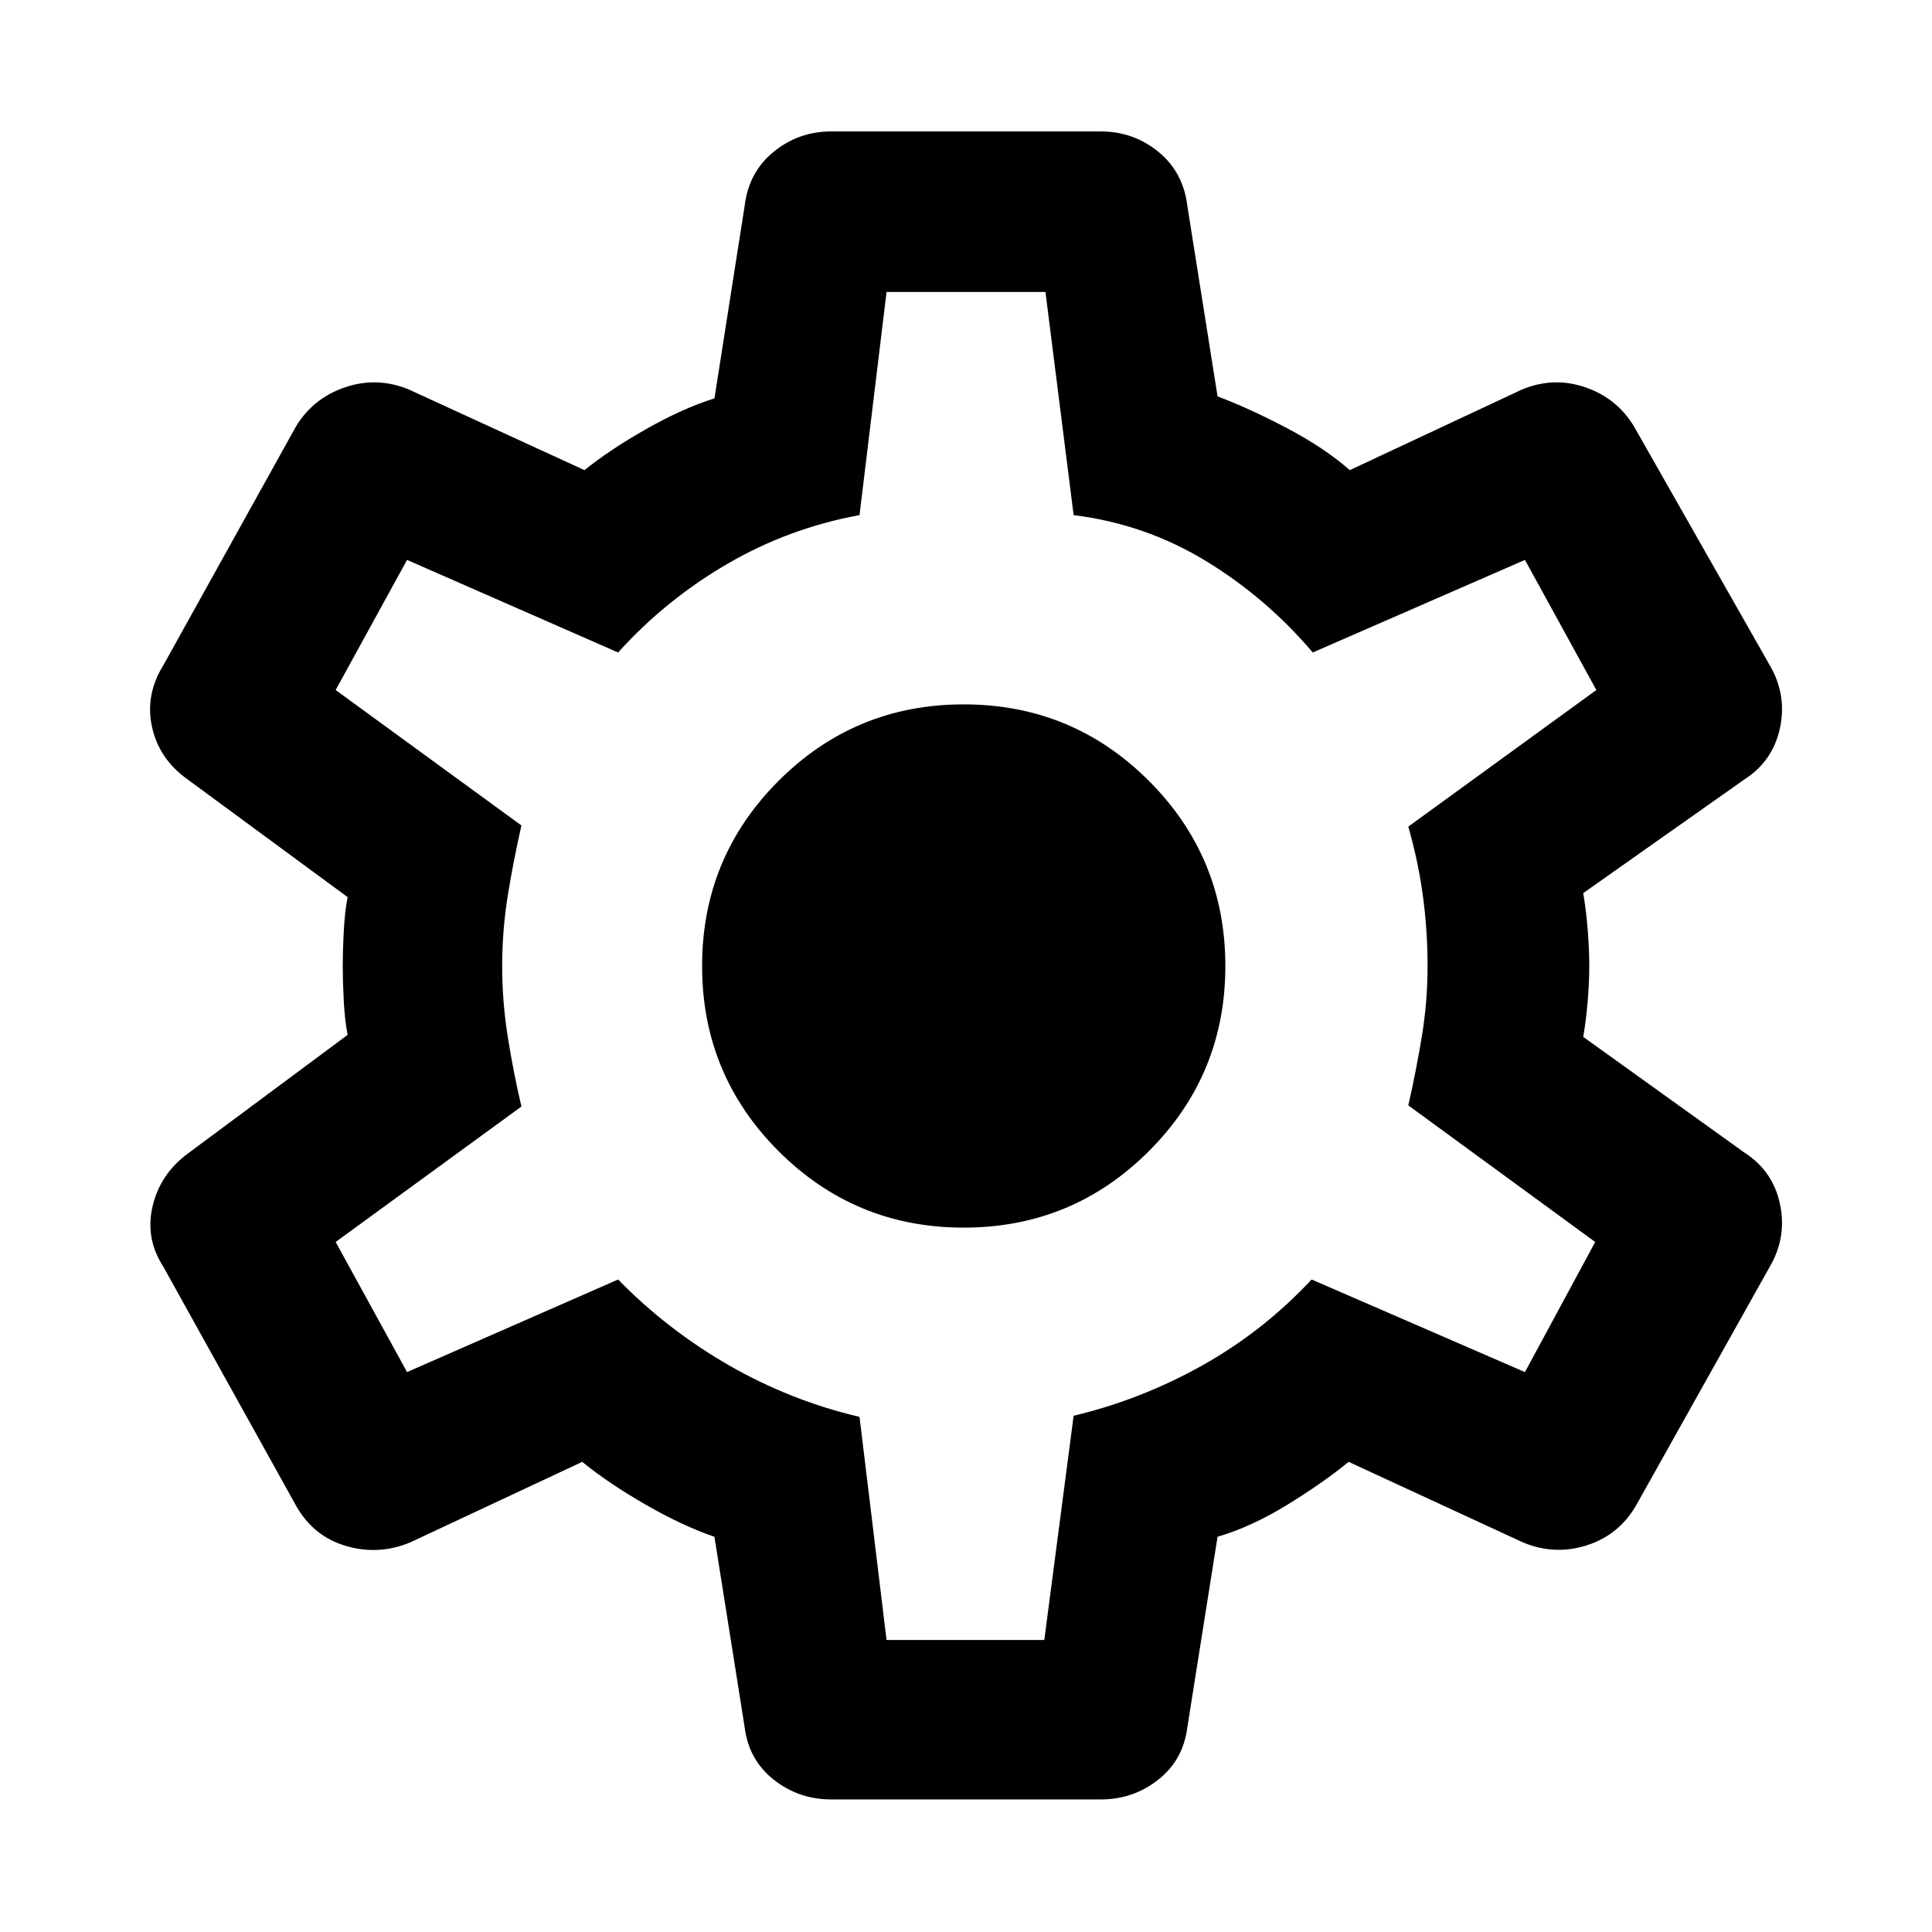 <svg xmlns="http://www.w3.org/2000/svg" width="48" height="48" viewBox="0 -960 960 960"><path d="M413.09-65.87q-16.26 0-28.68-9.85Q372-85.56 370-101.83l-15-94.56q-15.61-5.31-34.07-15.89-18.45-10.59-31.63-21.33l-85.43 40q-15.7 6.57-31.96 1.78-16.26-4.78-24.82-20.04l-65.92-118.7q-9.13-14.13-5.34-30.1 3.78-15.98 17.47-26.11l79.44-59q-1.44-7.31-1.94-17.11-.5-9.81-.5-17.11 0-7.3.5-17.11.5-9.8 1.94-17.11L93.3-572.65q-14.26-10.13-17.76-26.11-3.5-15.98 5.63-30.67l65.92-118.7q8.56-14.13 24.54-19.48 15.98-5.35 31.67 1.22l87.13 40q12.61-10.18 30.79-20.48 18.17-10.3 33.78-15.17l15-95.57q2-16.83 14.41-26.96 12.42-10.13 28.68-10.13h133.82q16.26 0 28.68 10.13Q588-874.44 590-857.61l15 94.57q15.61 5.87 34.28 15.67 18.68 9.8 31.42 20.98l85.43-40q15.7-6.57 31.46-1.22 15.76 5.35 24.32 19.48l67.48 118.7q8.57 14.69 5.07 31.17-3.5 16.48-17.76 25.61l-80 56.43q1.43 8.31 2.21 18.11.79 9.81.79 18.11 0 8.3-.79 17.61-.78 9.3-2.21 17.61l80 57.43q14.26 9.13 17.76 25.61 3.5 16.48-5.07 31.17l-66.48 118.7q-8.56 14.7-24.54 19.76-15.98 5.07-31.67-1.5l-86.57-40q-13.17 10.74-30.85 21.55-17.67 10.8-34.28 15.67l-15 94.56q-2 16.27-14.41 26.11-12.42 9.85-28.68 9.85H413.09Zm27.43-79.22h78.39l14.57-111.43q33.56-8 63.91-25 30.35-17 54.35-42.7l106 46 34.91-64.65-92.87-67.87q4-17.56 6.78-34.63 2.79-17.06 2.79-34.63 0-17.57-2.29-34.63-2.28-17.07-7.28-34.63l93.44-67.87-35.48-64.65-105.44 46q-23-27.13-53.13-45.48-30.13-18.35-65.69-22.78l-14-110.87h-78.96l-13.43 110.87q-35.13 6.43-65.76 24.28-30.63 17.85-54.2 43.98l-104.87-46-35.48 64.65 92.31 67.3q-4 17.57-6.79 34.92-2.78 17.34-2.78 34.91 0 17.57 2.78 35.2 2.79 17.63 6.79 34.63l-92.31 67.3 35.48 64.65 104.87-46q24.57 25.13 55.2 42.7 30.63 17.56 64.76 25.56l13.43 110.87ZM478.87-350q54 0 92-38t38-92q0-54-38-92t-92-38q-54 0-92 38t-38 92q0 54 38 92t92 38ZM480-480Z"/></svg>